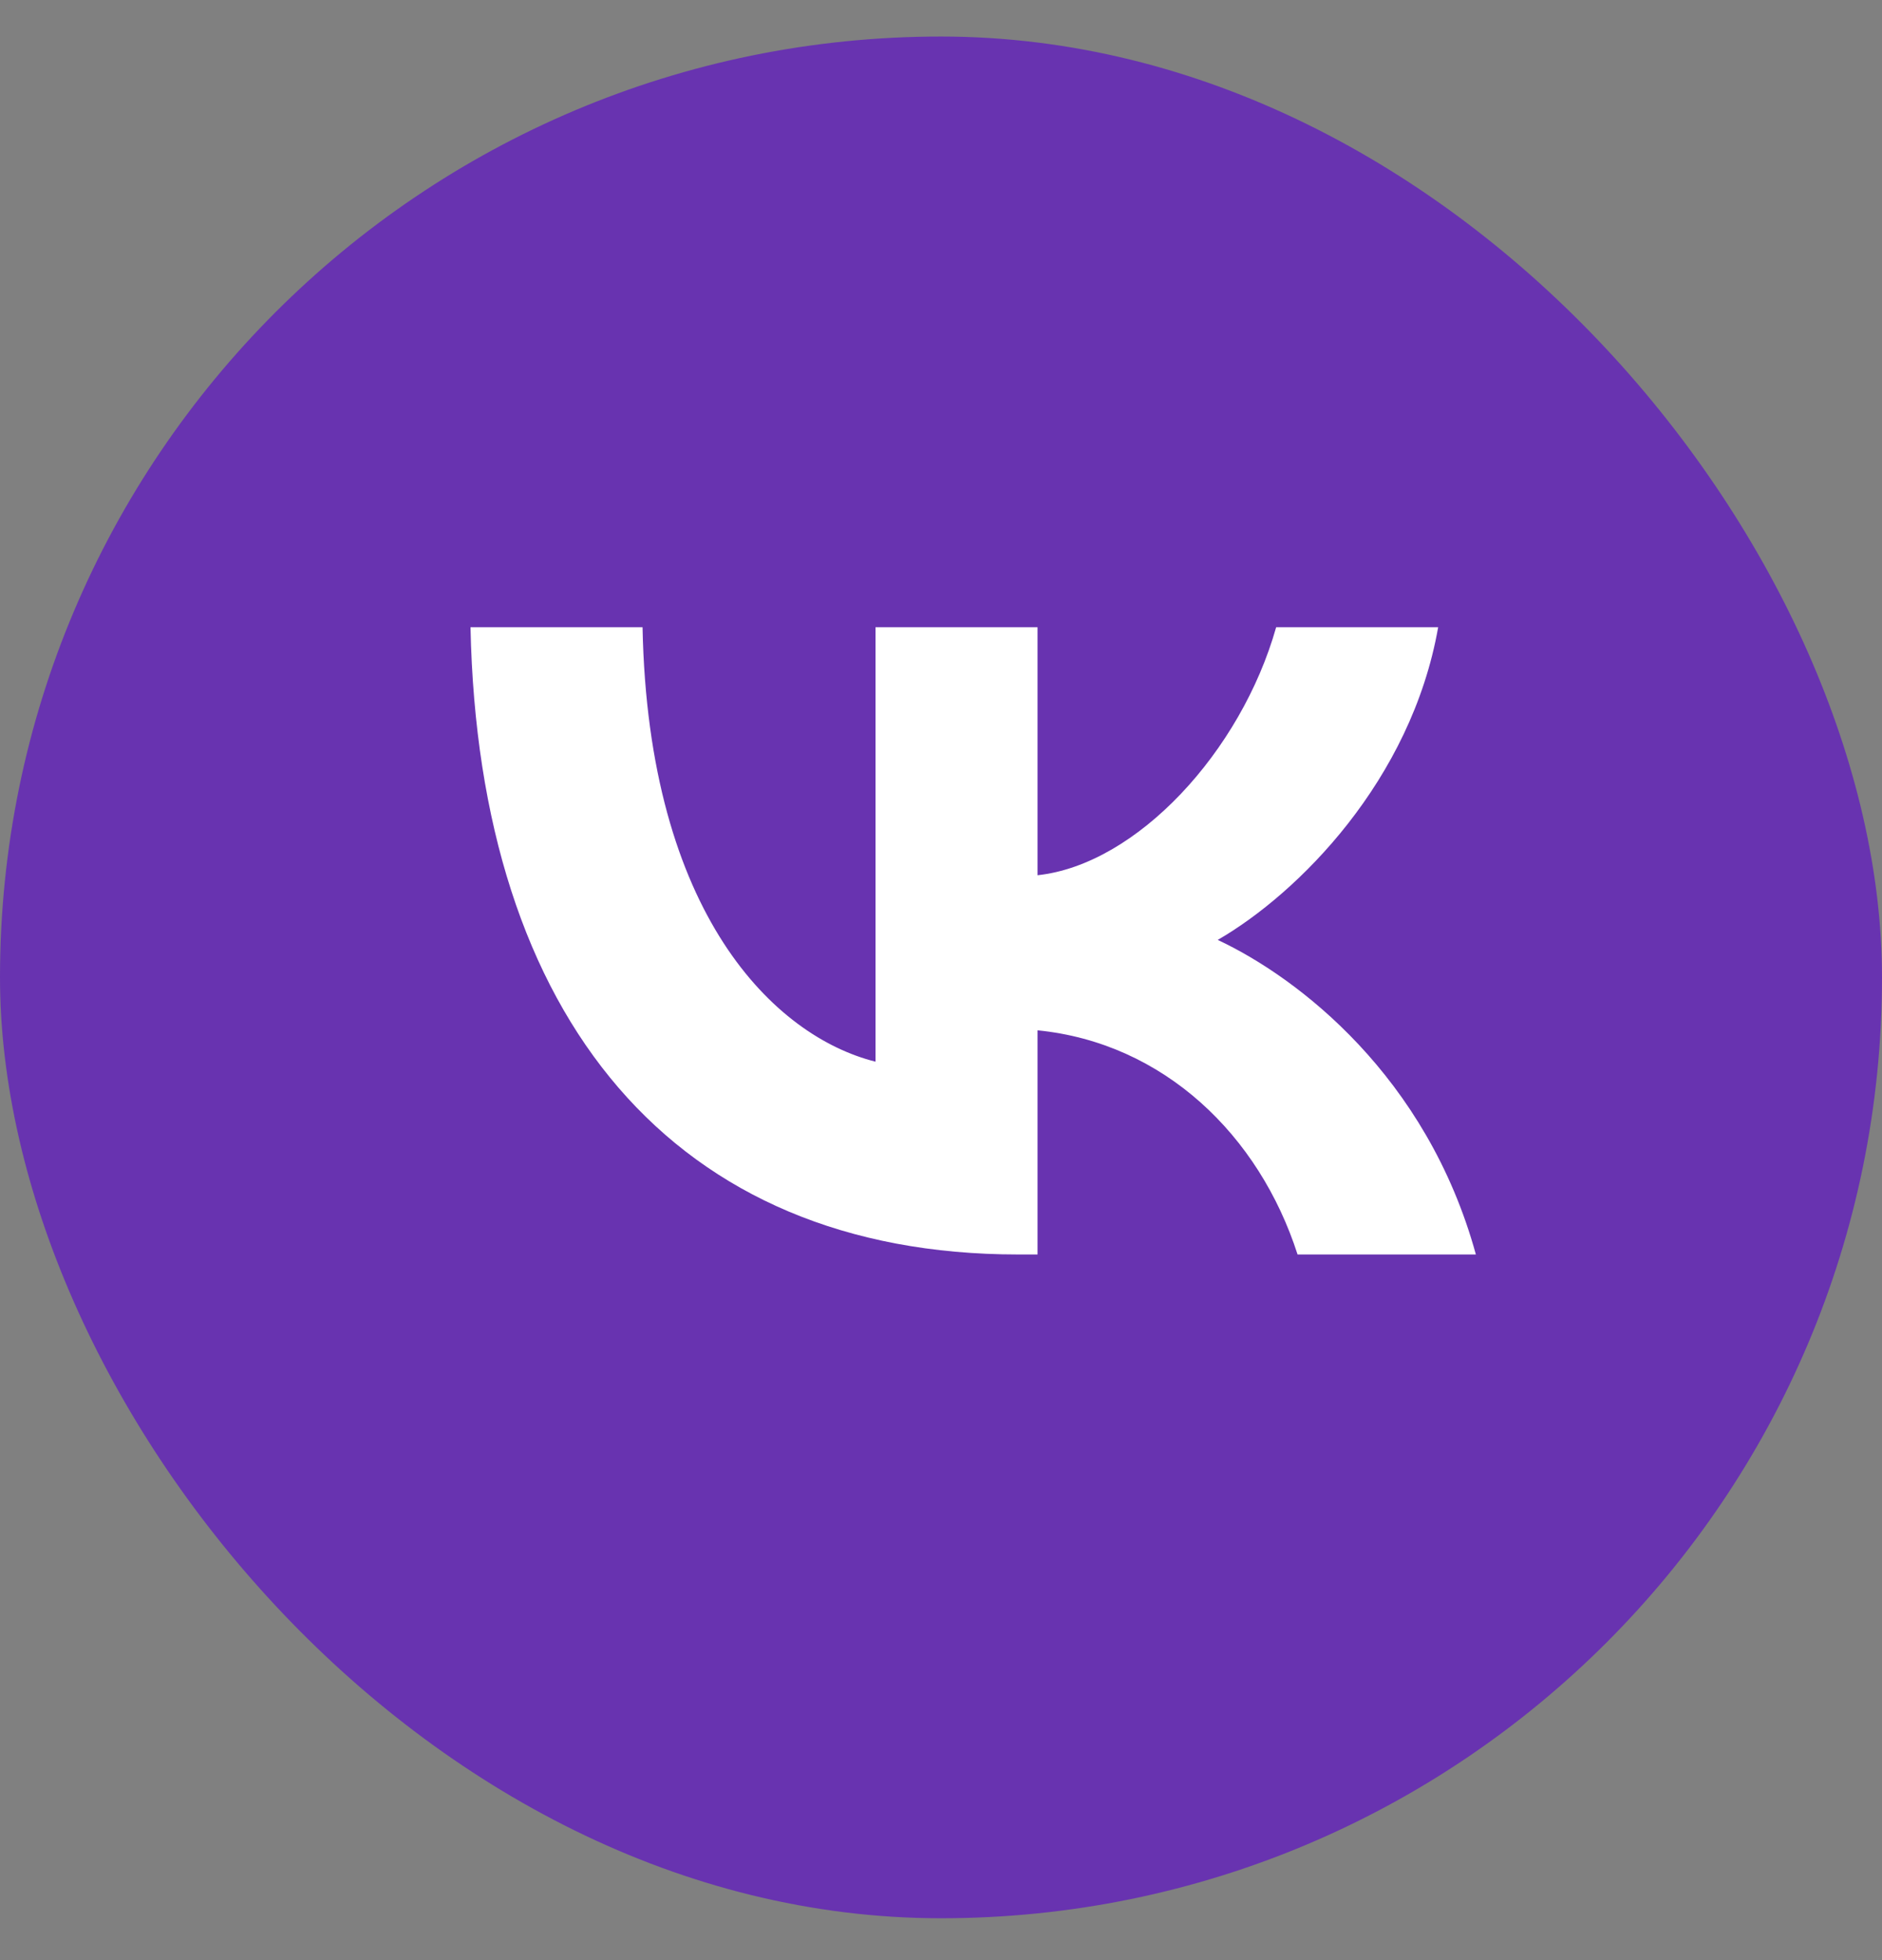 <svg width="24" height="25" viewBox="0 0 24 25" fill="none" xmlns="http://www.w3.org/2000/svg">
<rect x="0" y="0" width="24" height="25" fill="#808080" stroke="none"/>
<rect y="0.466" width="24" height="24" rx="12" fill="#6833B0"/>
<path d="M12.983 16C8.603 16 6.104 12.997 6 8H8.194C8.266 11.668 9.884 13.221 11.165 13.541V8H13.231V11.163C14.496 11.027 15.826 9.586 16.274 8H18.34C17.996 9.954 16.555 11.395 15.529 11.988C16.555 12.469 18.196 13.726 18.821 16H16.547C16.058 14.479 14.841 13.301 13.231 13.141V16H12.983Z" fill="white"/>
</svg>
